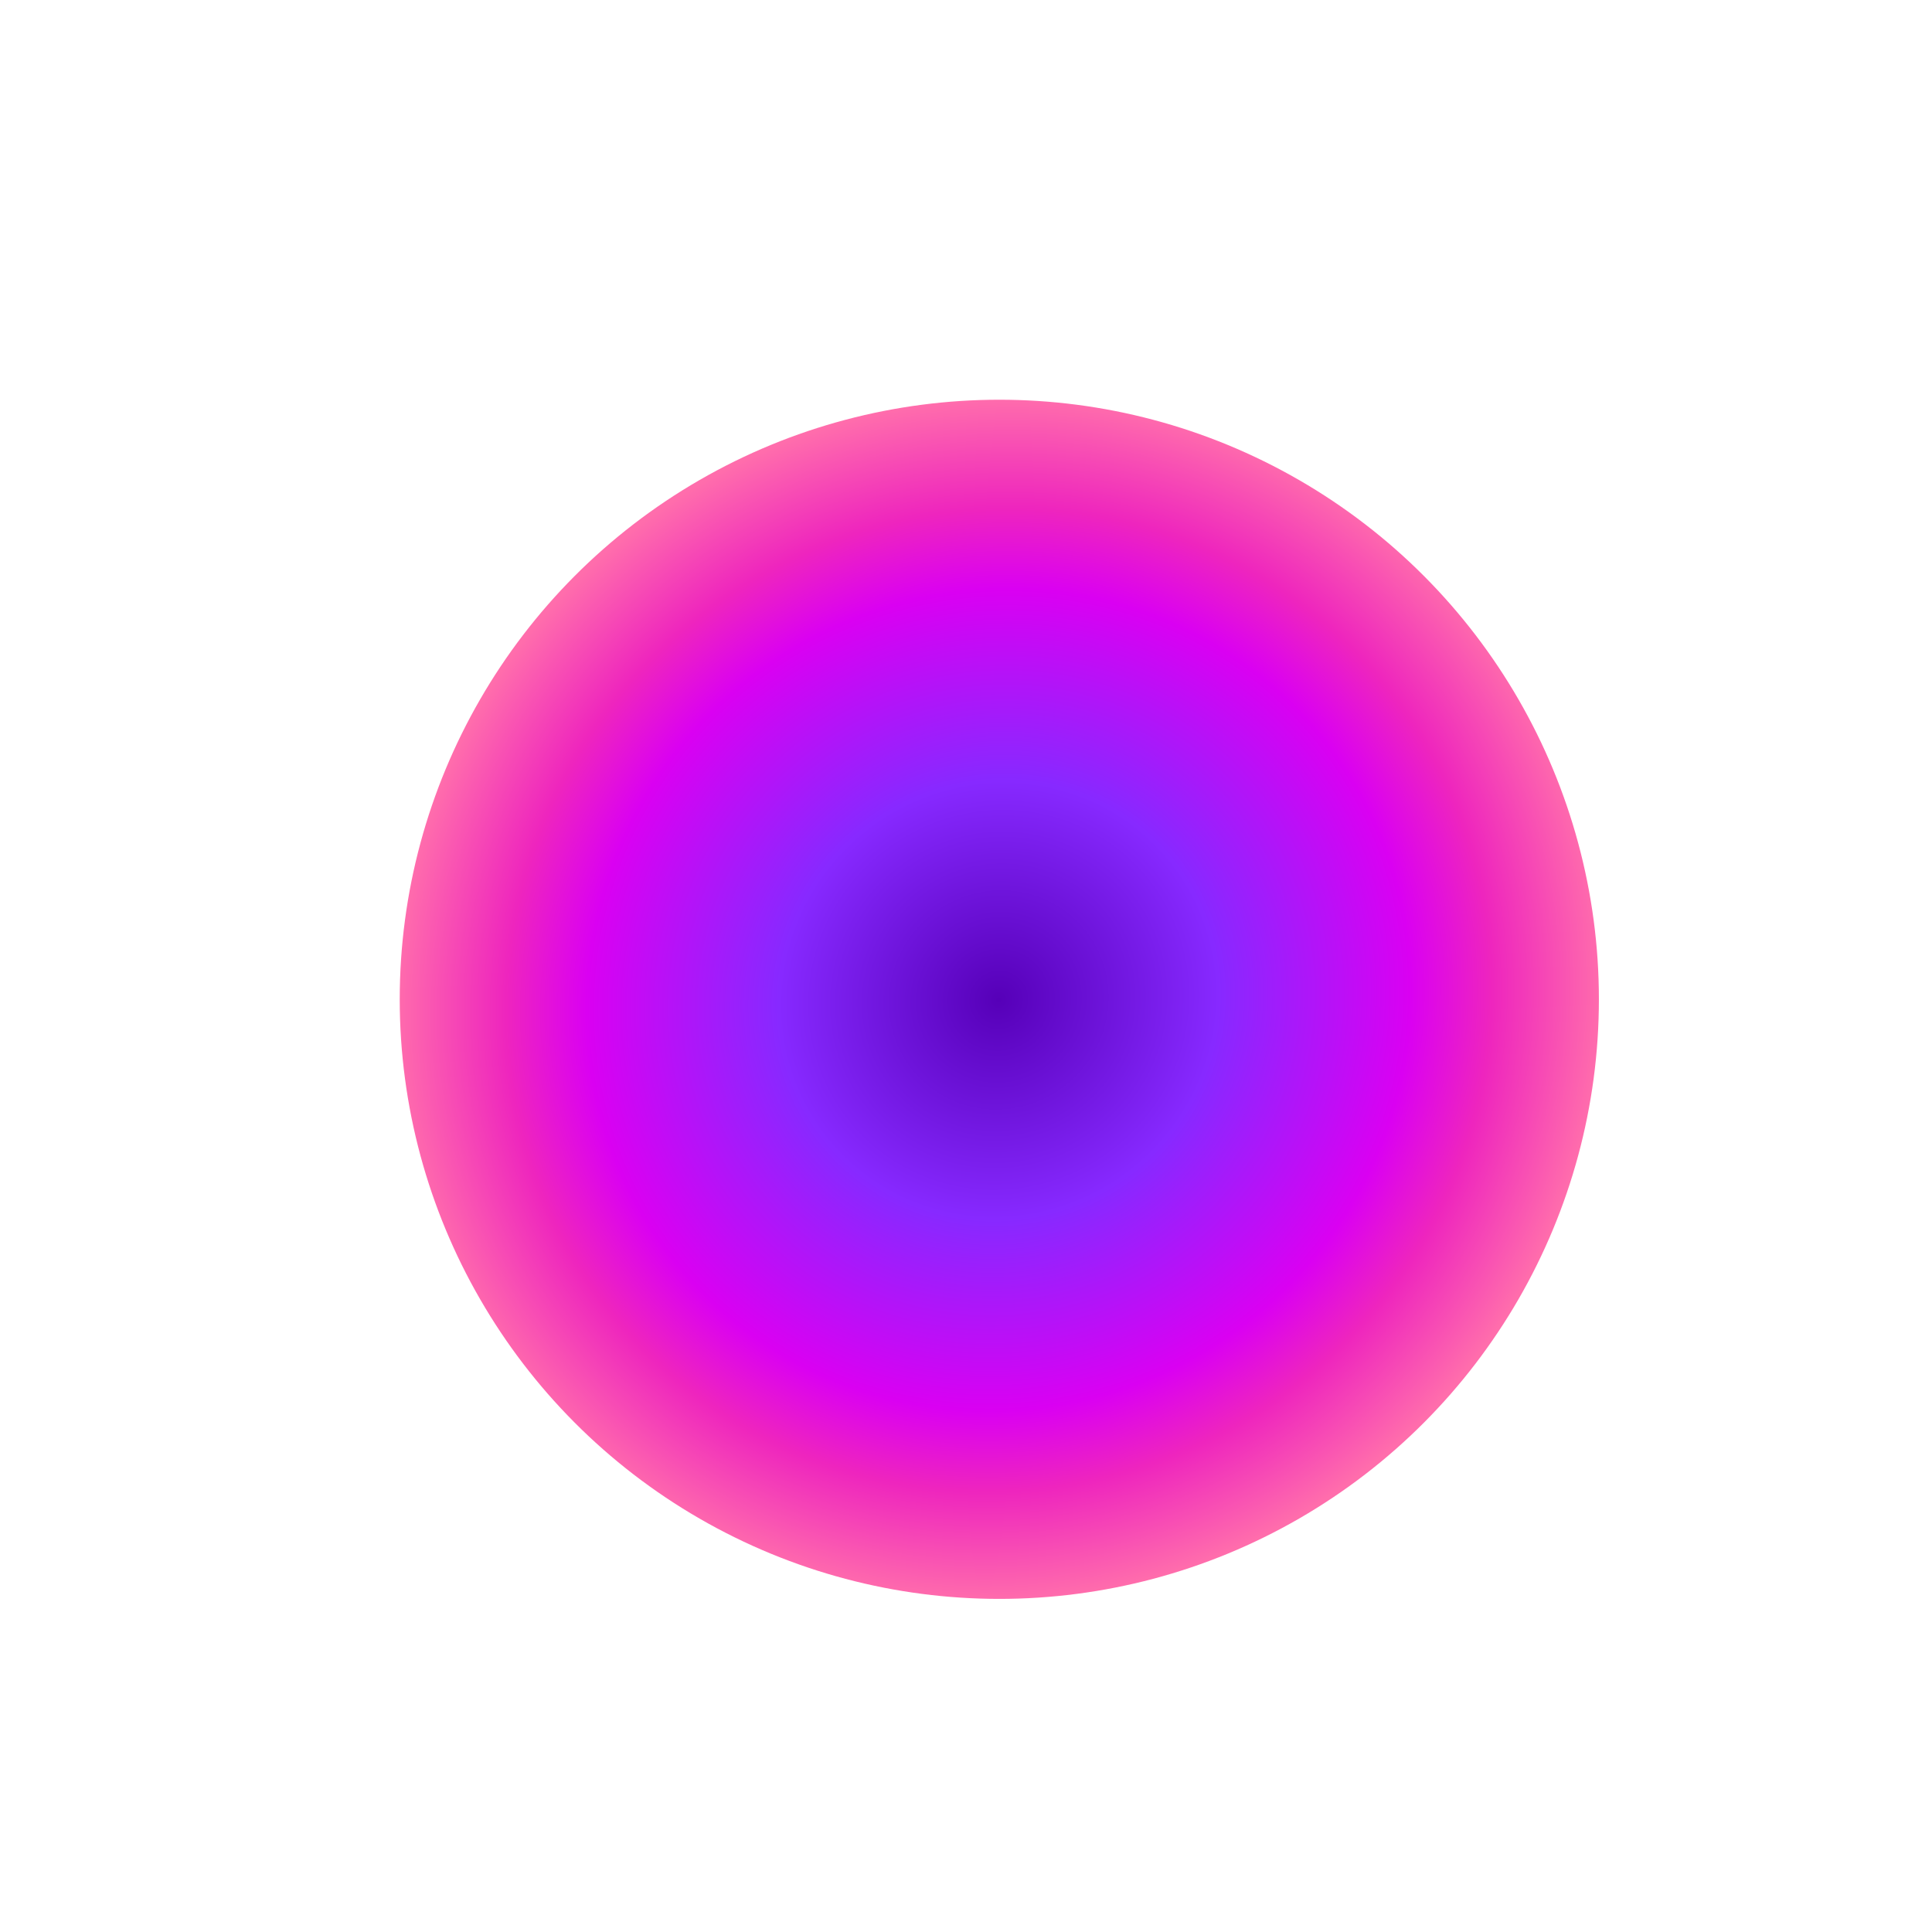 <svg xmlns="http://www.w3.org/2000/svg" xmlns:xlink="http://www.w3.org/1999/xlink" width="29" height="29" viewBox="0 0 29 29">
  <defs>
    <radialGradient id="radial-gradient" cx="0.5" cy="0.5" r="0.503" gradientTransform="matrix(-0.106, 0.994, -0.983, -0.105, 1.045, 0.055)" gradientUnits="objectBoundingBox">
      <stop offset="0" stop-color="#5600b8"/>
      <stop offset="0.364" stop-color="#8729ff"/>
      <stop offset="0.682" stop-color="#da00f2"/>
      <stop offset="0.816" stop-color="#ee25be"/>
      <stop offset="1" stop-color="#ff6dac"/>
    </radialGradient>
    <clipPath id="clip-icon_manage">
      <rect width="29" height="29"/>
    </clipPath>
  </defs>
  <g id="icon_manage" clip-path="url(#clip-icon_manage)">
    <g id="Group_1207" data-name="Group 1207" transform="translate(24 26) rotate(-180)">
      <circle id="Ellipse_145" data-name="Ellipse 145" cx="9" cy="9" r="9" transform="translate(0 2)" fill="url(#radial-gradient)"/>
    </g>
  </g>
</svg>
